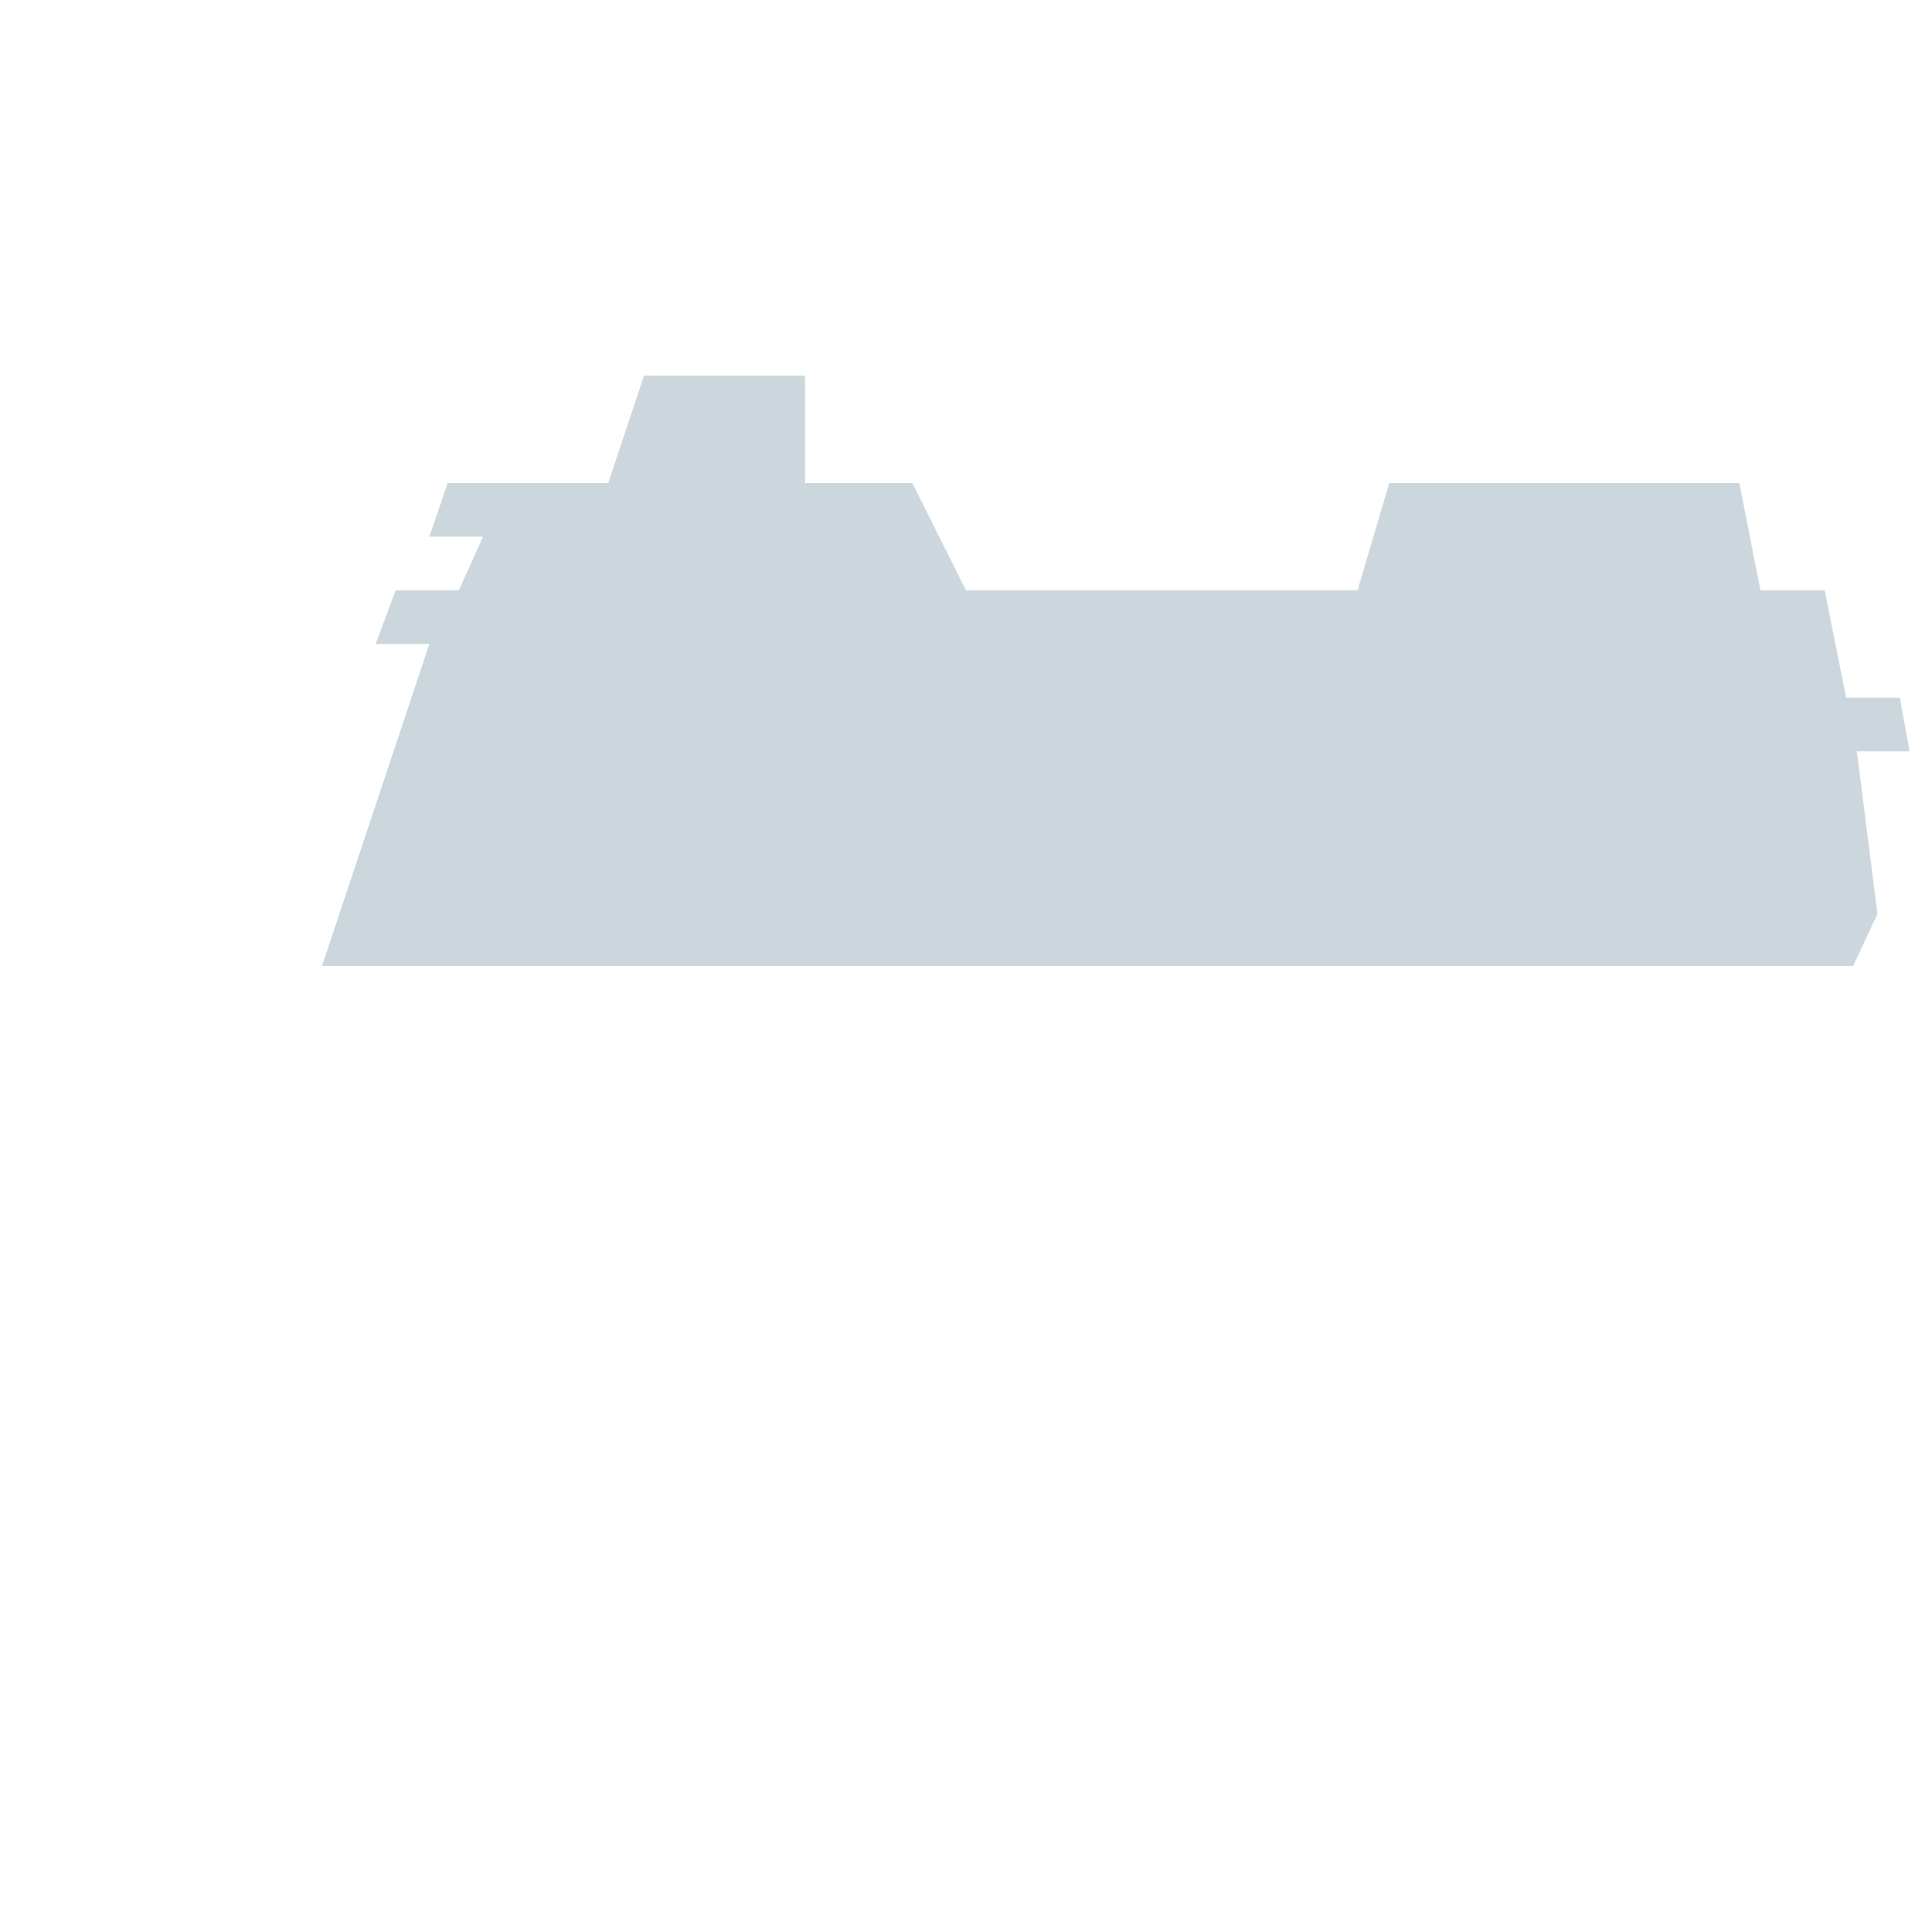 <svg xmlns="http://www.w3.org/2000/svg" viewBox="0 0 36 36">
  <path fill="#CCD6DD" d="M33 12h-8l.887-3h6.523z"/>
  <path fill="#CCD6DD" d="M35.583 14l-.183-1h-1l-.4-2H18l-1-2H8.342L8 10h1l-.45 1H7.371L7 12h1l-2 6h28.531l.453-.969L34.6 14z"/>
  <path fill="#CCD6DD" d="M15 10h-4l1-3h3z"/>
</svg>
